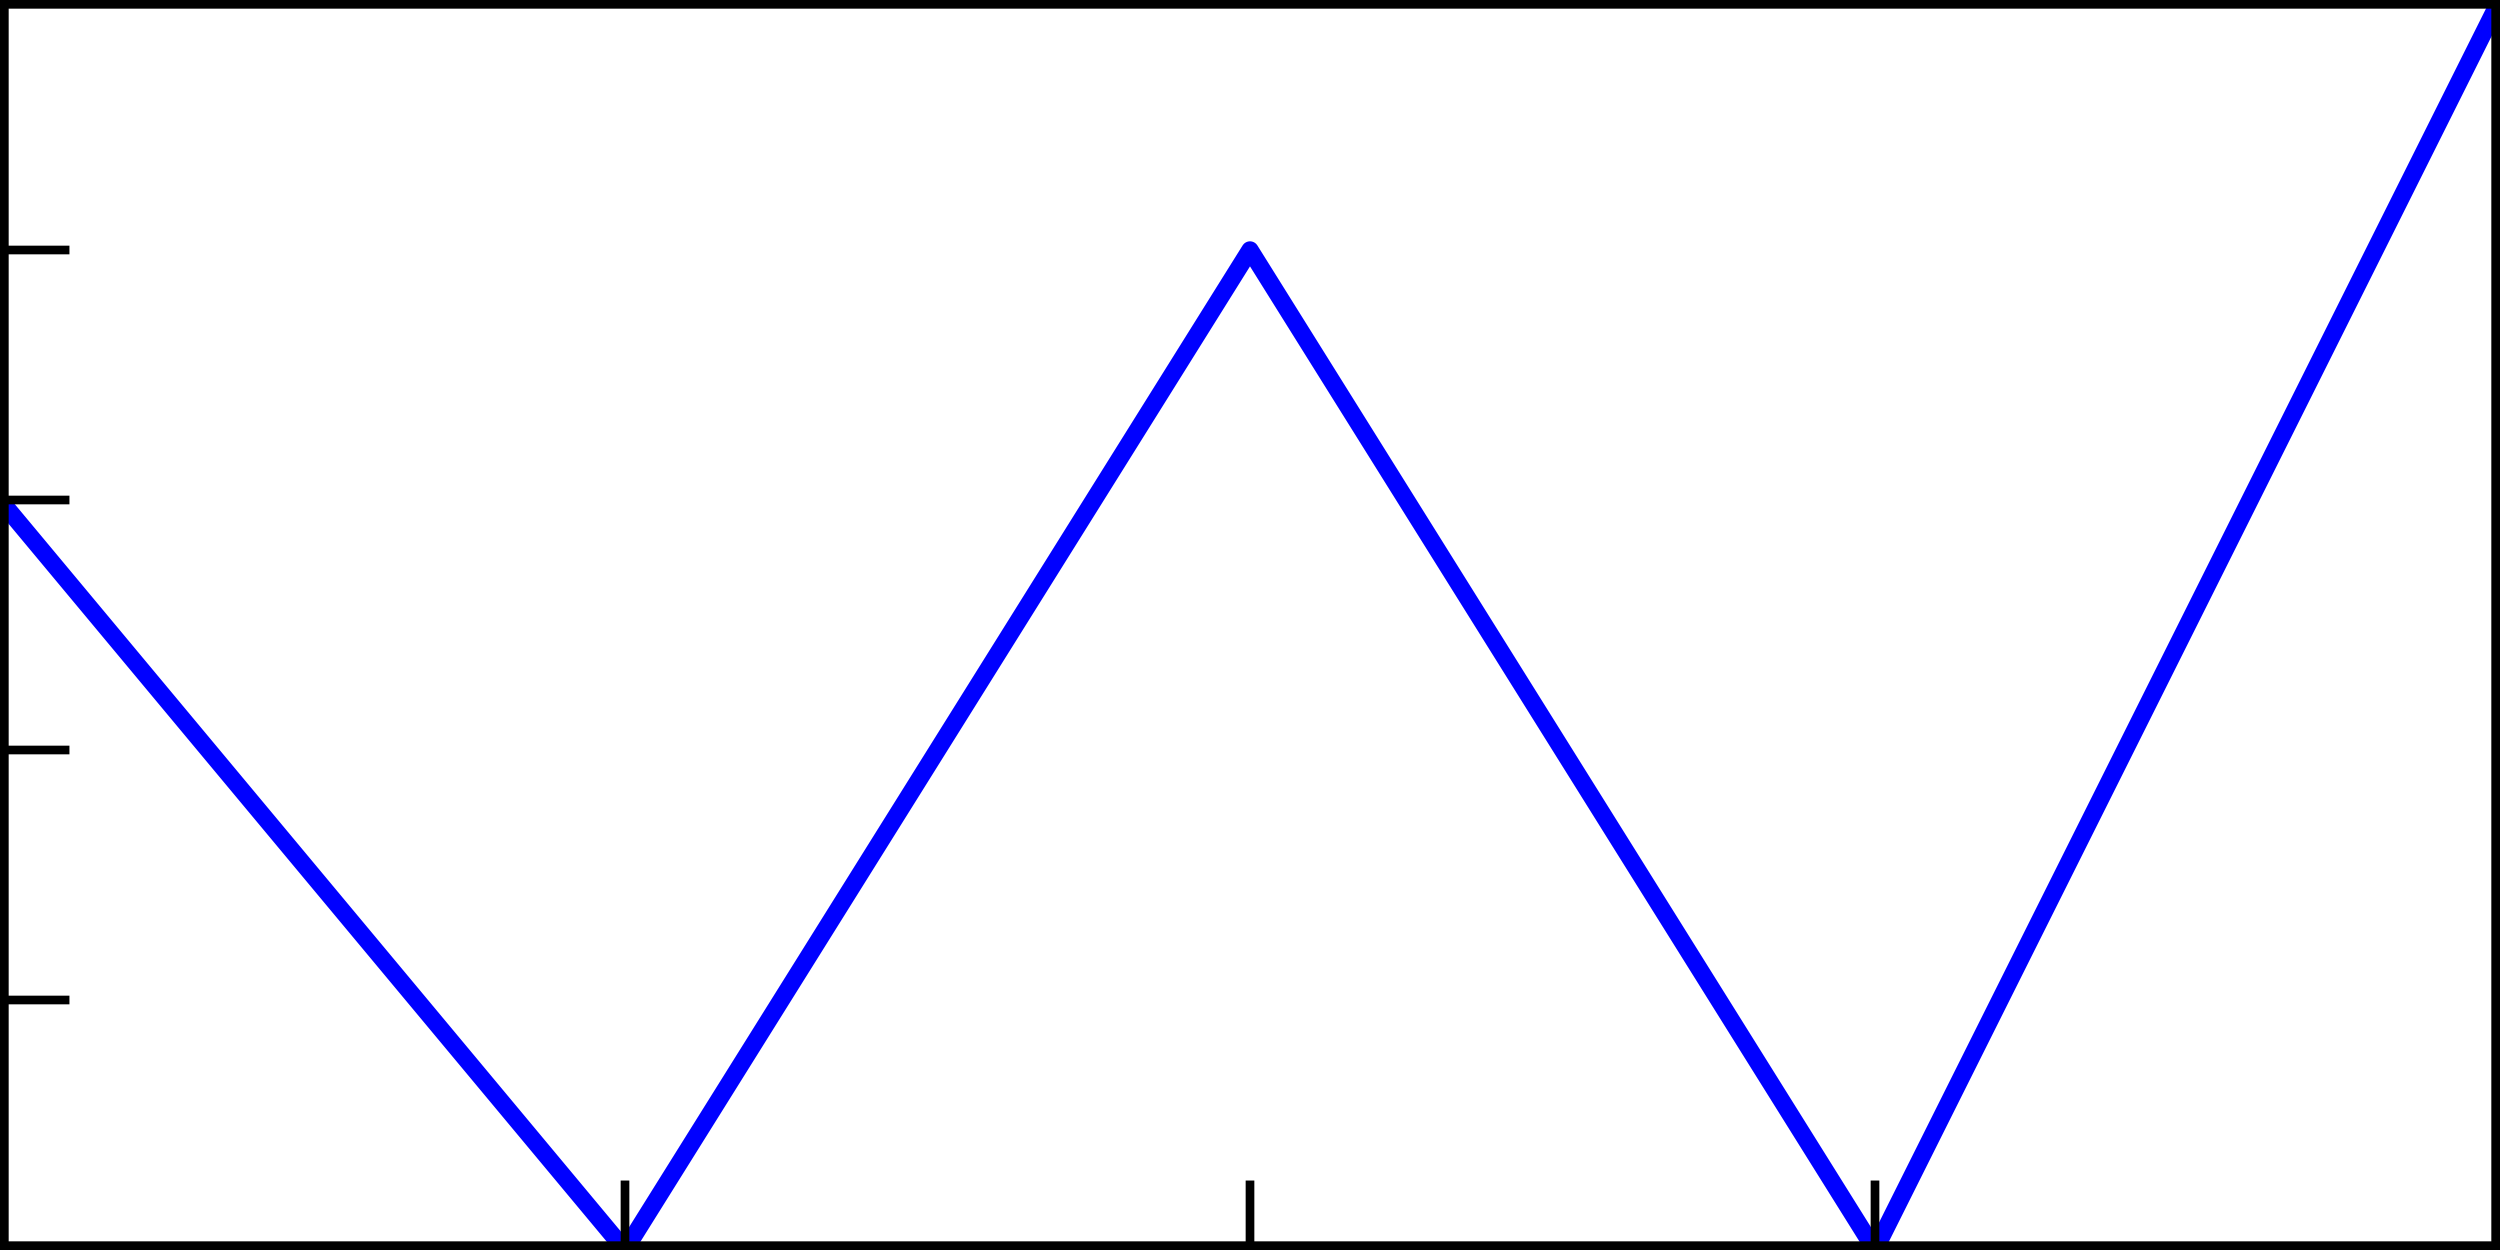 <svg xmlns="http://www.w3.org/2000/svg" xmlns:xlink="http://www.w3.org/1999/xlink" width="192" height="96" version="1.1" viewBox="0 0 144 72"><defs><style type="text/css">*{stroke-linecap:butt;stroke-linejoin:round}</style></defs><g id="figure_1"><g id="patch_1"><path fill="#fff" d="M 0 72 L 144 72 L 144 0 L 0 0 z"/></g><g id="axes_1"><g id="patch_2"><path fill="#fff" d="M 0 72 L 144 72 L 144 0 L 0 0 z"/></g><g id="line2d_1"><path fill="none" stroke="#00f" stroke-linecap="square" d="M -180 72 M -1 30 L 0 28.8 L 36 72 L 72 14.4 L 108 72 L 144 0" clip-path="url(#p142615da5e)"/></g><g id="patch_3"><path fill="none" stroke="#000" stroke-linecap="square" stroke-linejoin="miter" d="M 0 72 L 0 0"/></g><g id="patch_4"><path fill="none" stroke="#000" stroke-linecap="square" stroke-linejoin="miter" d="M 144 72 L 144 0"/></g><g id="patch_5"><path fill="none" stroke="#000" stroke-linecap="square" stroke-linejoin="miter" d="M 0 72 L 144 72"/></g><g id="patch_6"><path fill="none" stroke="#000" stroke-linecap="square" stroke-linejoin="miter" d="M 0 0 L 144 0"/></g><g id="matplotlib.axis_1"><g id="xtick_1"><g id="line2d_2"><defs><path id="m63747524f9" stroke="#000" stroke-width=".5" d="M 0 0 L 0 -4"/></defs><g><use x="0" y="72" stroke="#000" stroke-width=".5" xlink:href="#m63747524f9"/></g></g></g><g id="xtick_2"><g id="line2d_3"><g><use x="36" y="72" stroke="#000" stroke-width=".5" xlink:href="#m63747524f9"/></g></g></g><g id="xtick_3"><g id="line2d_4"><g><use x="72" y="72" stroke="#000" stroke-width=".5" xlink:href="#m63747524f9"/></g></g></g><g id="xtick_4"><g id="line2d_5"><g><use x="108" y="72" stroke="#000" stroke-width=".5" xlink:href="#m63747524f9"/></g></g></g><g id="xtick_5"><g id="line2d_6"><g><use x="144" y="72" stroke="#000" stroke-width=".5" xlink:href="#m63747524f9"/></g></g></g></g><g id="matplotlib.axis_2"><g id="ytick_1"><g id="line2d_7"><defs><path id="m21a9d35a55" stroke="#000" stroke-width=".5" d="M 0 0 L 4 0"/></defs><g><use x="0" y="72" stroke="#000" stroke-width=".5" xlink:href="#m21a9d35a55"/></g></g></g><g id="ytick_2"><g id="line2d_8"><g><use x="0" y="57.6" stroke="#000" stroke-width=".5" xlink:href="#m21a9d35a55"/></g></g></g><g id="ytick_3"><g id="line2d_9"><g><use x="0" y="43.2" stroke="#000" stroke-width=".5" xlink:href="#m21a9d35a55"/></g></g></g><g id="ytick_4"><g id="line2d_10"><g><use x="0" y="28.8" stroke="#000" stroke-width=".5" xlink:href="#m21a9d35a55"/></g></g></g><g id="ytick_5"><g id="line2d_11"><g><use x="0" y="14.4" stroke="#000" stroke-width=".5" xlink:href="#m21a9d35a55"/></g></g></g><g id="ytick_6"><g id="line2d_12"><g><use x="0" y="0" stroke="#000" stroke-width=".5" xlink:href="#m21a9d35a55"/></g></g></g></g></g></g><defs><clipPath id="p142615da5e"><rect width="144" height="72" x="0" y="0"/></clipPath></defs></svg>